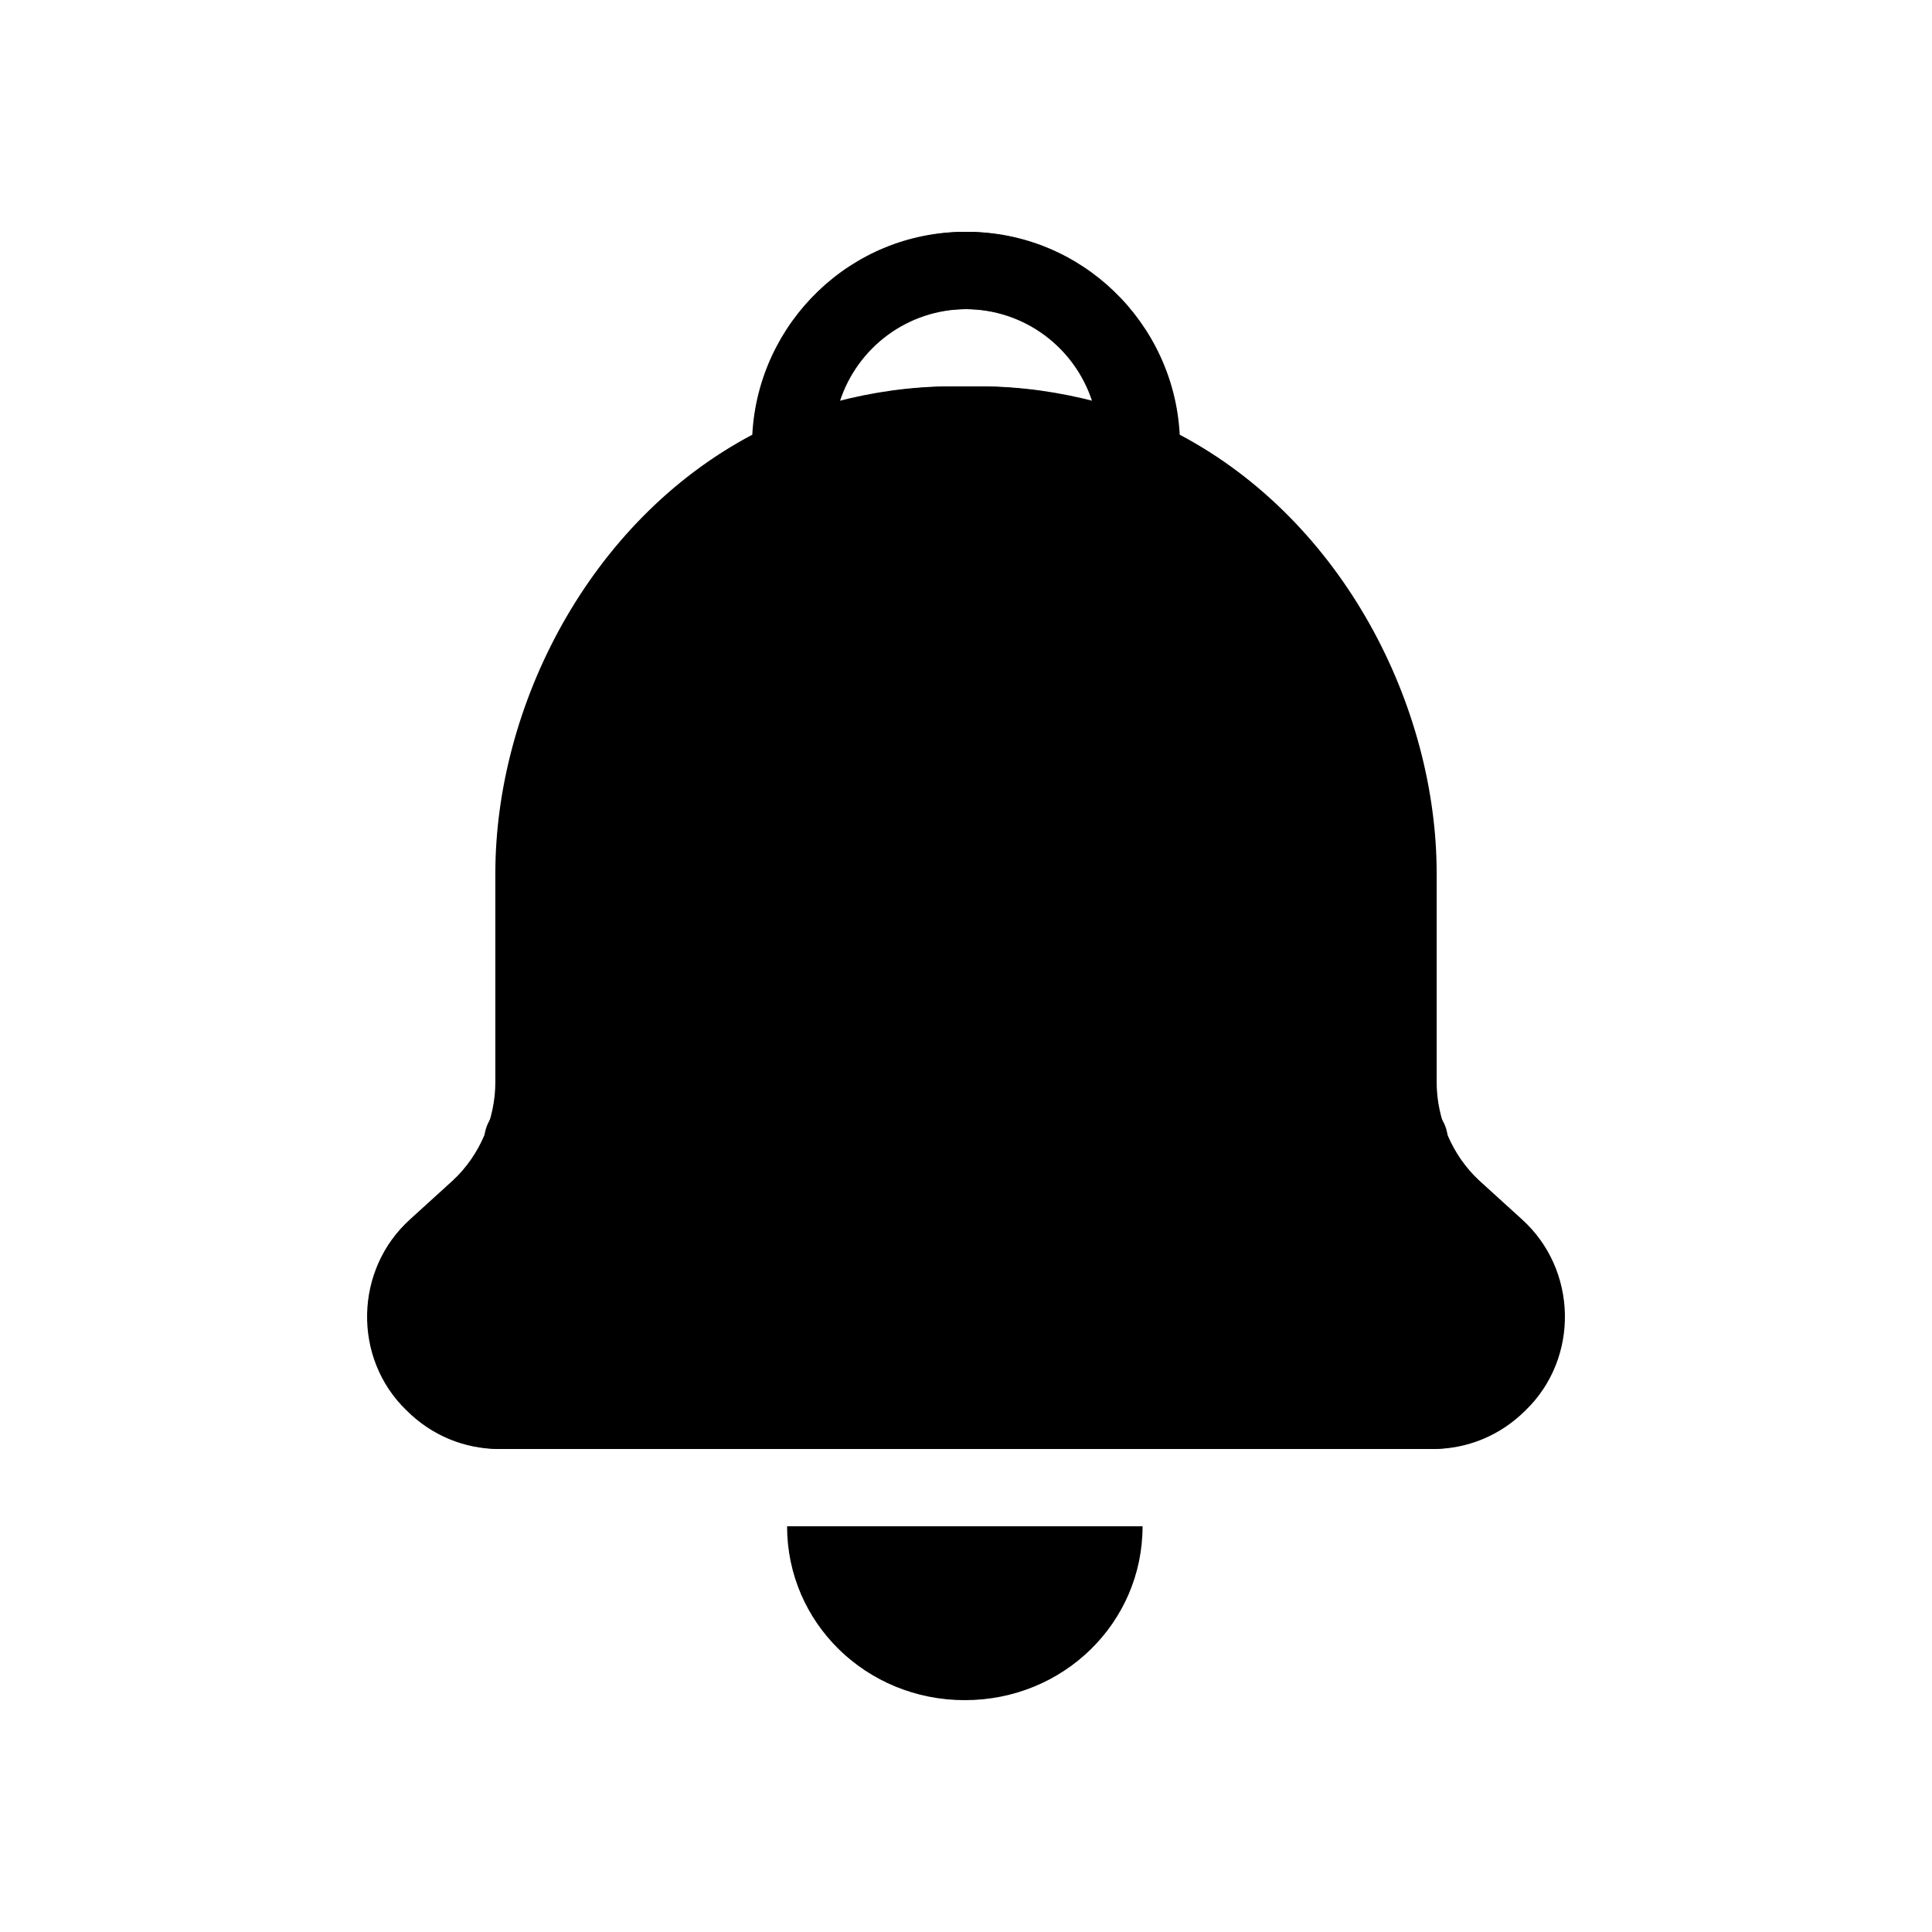 <svg width="100" height="100" viewBox="0 0 100 100" fill="none" xmlns="http://www.w3.org/2000/svg">
<path d="M49.939 88C55.039 88 59.139 84 59.139 79H40.739C40.739 84 44.839 88 49.939 88Z" fill="black"/>
<path d="M76.439 61.1C75.839 60.5 75.339 59.8 74.939 59.1V59C74.939 58.5 74.739 58 74.439 57.7C74.339 57.2 74.239 56.6 74.239 56C74.239 56 74.239 53.8 74.239 50.6C67.039 47.7 61.939 40.7 61.939 32.5C61.939 29.6 62.639 26.8 63.739 24.3C62.839 23.6 61.939 23 60.939 22.5C60.639 16.7 55.839 12 49.939 12C44.039 12 39.239 16.7 38.939 22.5C30.439 27 25.639 36.6 25.639 45.2C25.639 51.1 25.639 56 25.639 56C25.639 57.9 24.839 59.8 23.439 61.1L21.239 63.1C18.339 65.7 18.239 70.3 21.039 73C22.339 74.3 24.039 75 25.839 75H45.339H54.539H74.039C75.839 75 77.539 74.3 78.839 73C81.539 70.2 81.439 65.7 78.639 63.1L76.439 61.1ZM49.939 16C53.039 16 55.639 18 56.539 20.8C54.639 20.3 52.639 20 50.539 20H49.239C47.139 20 45.139 20.3 43.239 20.8C44.239 18 46.839 16 49.939 16Z" fill="black"/>
<path d="M23.564 61.1C24.164 60.5 24.664 59.8 25.064 59.1V59C25.064 58.5 25.264 58 25.564 57.7C25.664 57.2 25.764 56.6 25.764 56C25.764 56 25.764 53.8 25.764 50.6C32.963 47.7 38.063 40.7 38.063 32.5C38.063 29.6 37.363 26.8 36.263 24.3C37.163 23.6 38.063 23 39.063 22.5C39.363 16.7 44.163 12 50.062 12C55.962 12 60.762 16.7 61.062 22.5C69.562 27 74.361 36.6 74.361 45.2C74.361 51.1 74.361 56 74.361 56C74.361 57.9 75.161 59.8 76.561 61.1L78.761 63.1C81.661 65.7 81.761 70.3 78.961 73C77.661 74.3 75.961 75 74.161 75H54.662H45.463H25.964C24.164 75 22.464 74.3 21.164 73C18.464 70.2 18.564 65.7 21.364 63.1L23.564 61.1ZM50.062 16C46.963 16 44.363 18 43.463 20.8C45.363 20.3 47.363 20 49.463 20H50.763C52.862 20 54.862 20.3 56.762 20.8C55.762 18 53.162 16 50.062 16Z" fill="black"/>
</svg>
